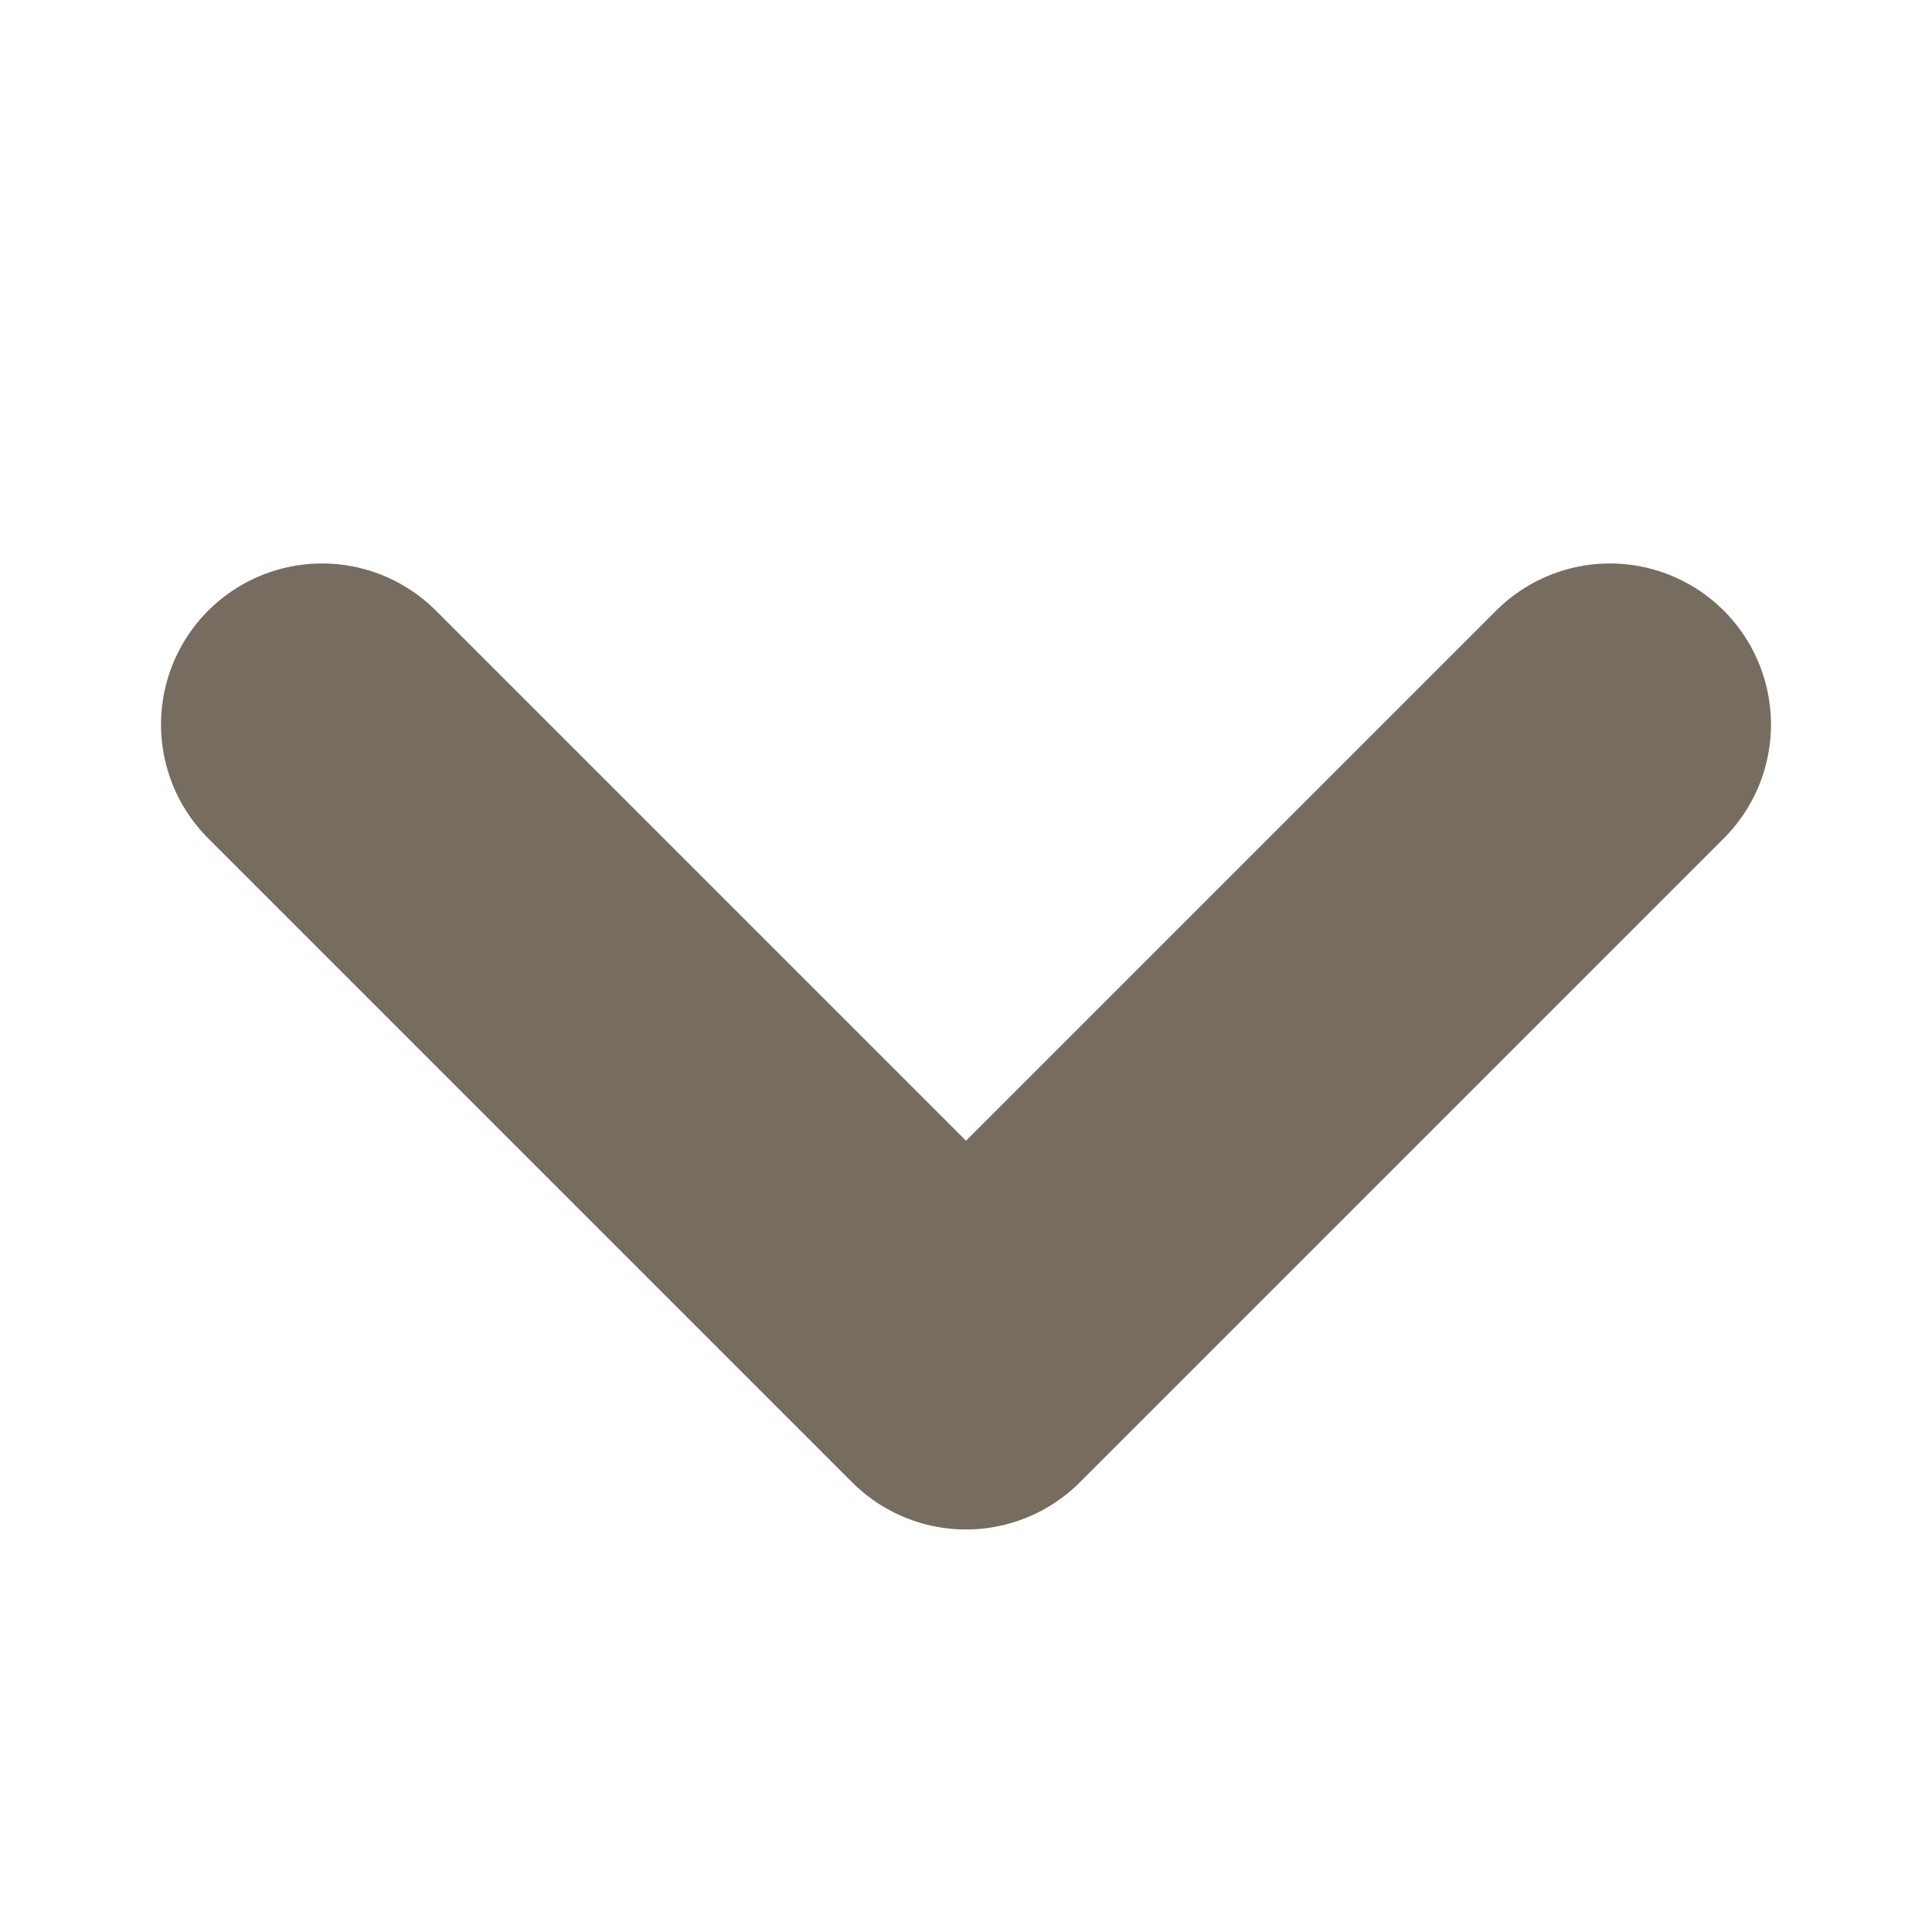 <svg width="13" height="13" viewBox="0 0 13 13" fill="none" xmlns="http://www.w3.org/2000/svg">
<path d="M2.167 4.875L6.5 9.208L10.833 4.875" stroke="#766C60" stroke-width="2.167" stroke-linecap="round" stroke-linejoin="round"/>
</svg>
